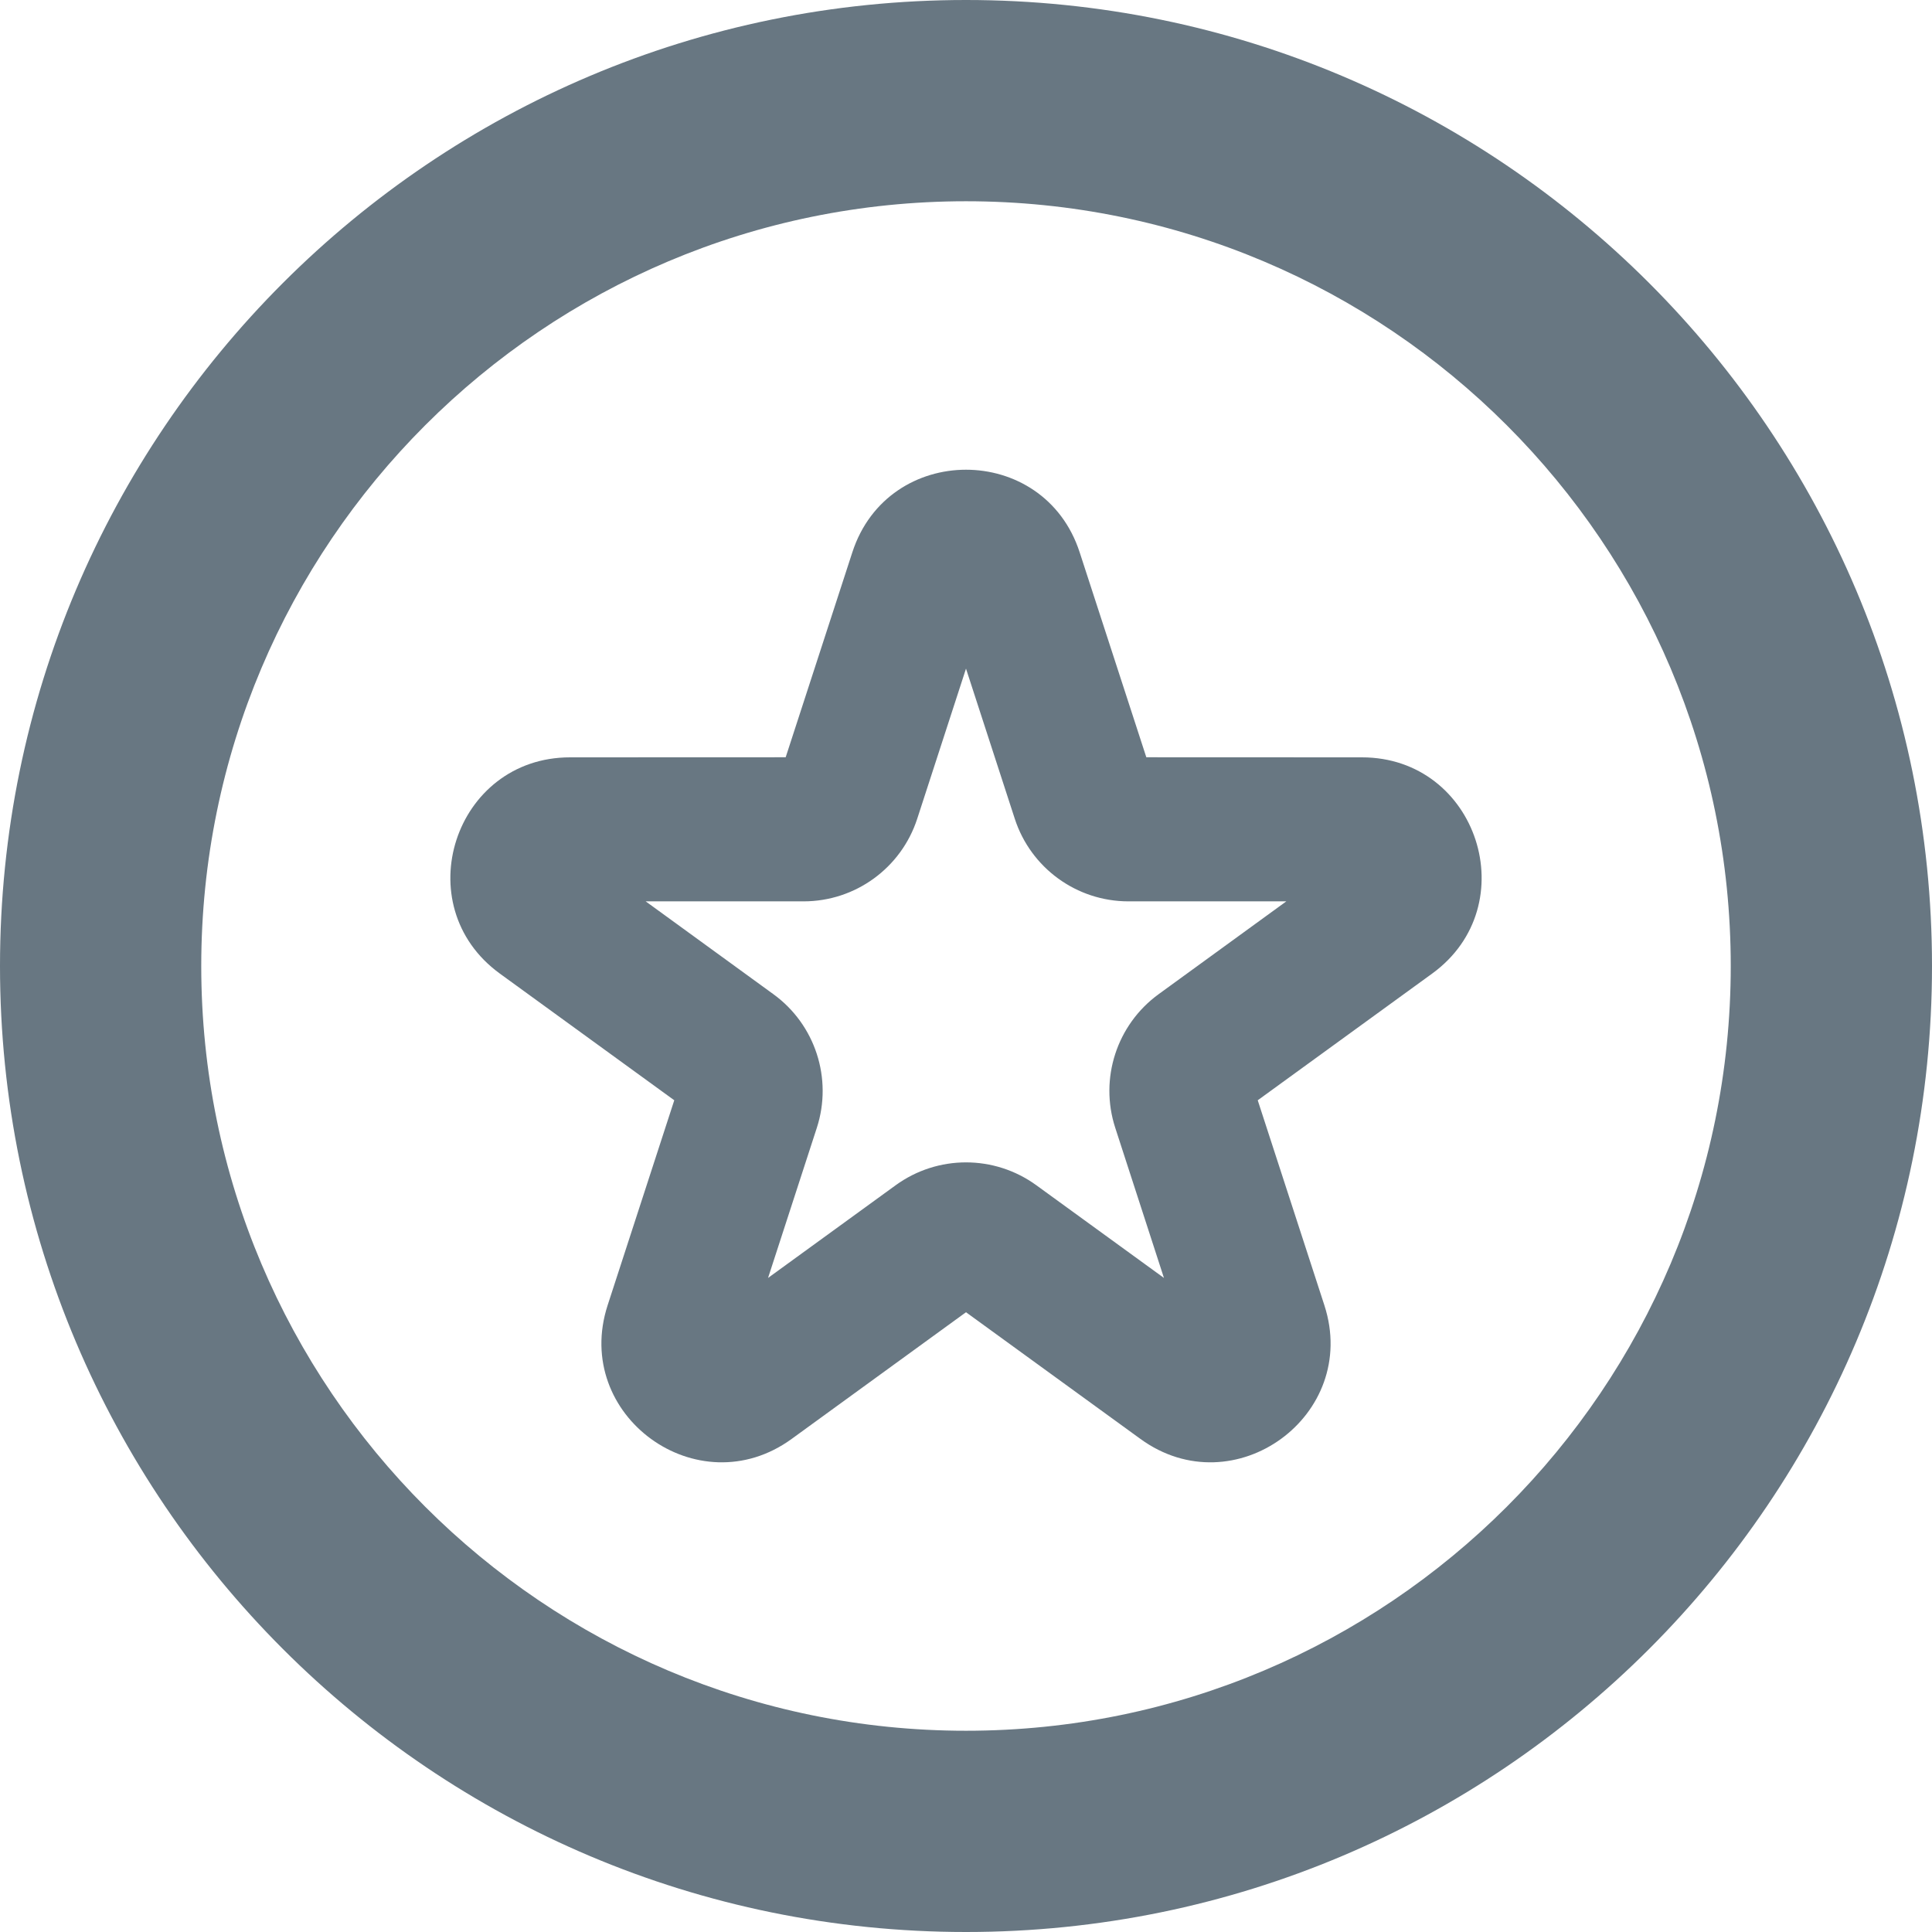 <svg width="24" height="24" viewBox="0 0 24 24" fill="none" xmlns="http://www.w3.org/2000/svg">
<path fill-rule="evenodd" clip-rule="evenodd" d="M24 12C24 18.627 18.627 24 12 24C5.373 24 0 18.627 0 12C0 5.373 5.373 0 12 0C18.627 0 24 5.373 24 12ZM21.5 12C21.5 17.247 17.247 21.5 12 21.5C6.753 21.5 2.5 17.247 2.5 12C2.5 6.753 6.753 2.5 12 2.5C17.247 2.5 21.5 6.753 21.5 12ZM14.24 9.407L16.918 9.408C18.356 9.408 18.954 11.248 17.791 12.094L15.624 13.668L16.452 16.215C16.896 17.583 15.331 18.721 14.167 17.875L12 16.301L9.834 17.875C8.67 18.721 7.104 17.583 7.548 16.215L8.376 13.668L6.209 12.094C5.046 11.248 5.644 9.408 7.082 9.408L9.76 9.407L10.588 6.861C11.032 5.493 12.968 5.493 13.412 6.861L14.24 9.407ZM12 8.306L11.394 10.171C11.195 10.783 10.625 11.197 9.982 11.197L8.021 11.197L9.607 12.35C10.128 12.728 10.345 13.399 10.147 14.01L9.541 15.875L11.127 14.723C11.648 14.345 12.352 14.345 12.873 14.723L14.459 15.875L13.854 14.01C13.655 13.399 13.873 12.728 14.393 12.35L15.979 11.197L14.018 11.197C13.375 11.197 12.805 10.783 12.606 10.171L12 8.306Z" fill="#687782"/>
</svg>
